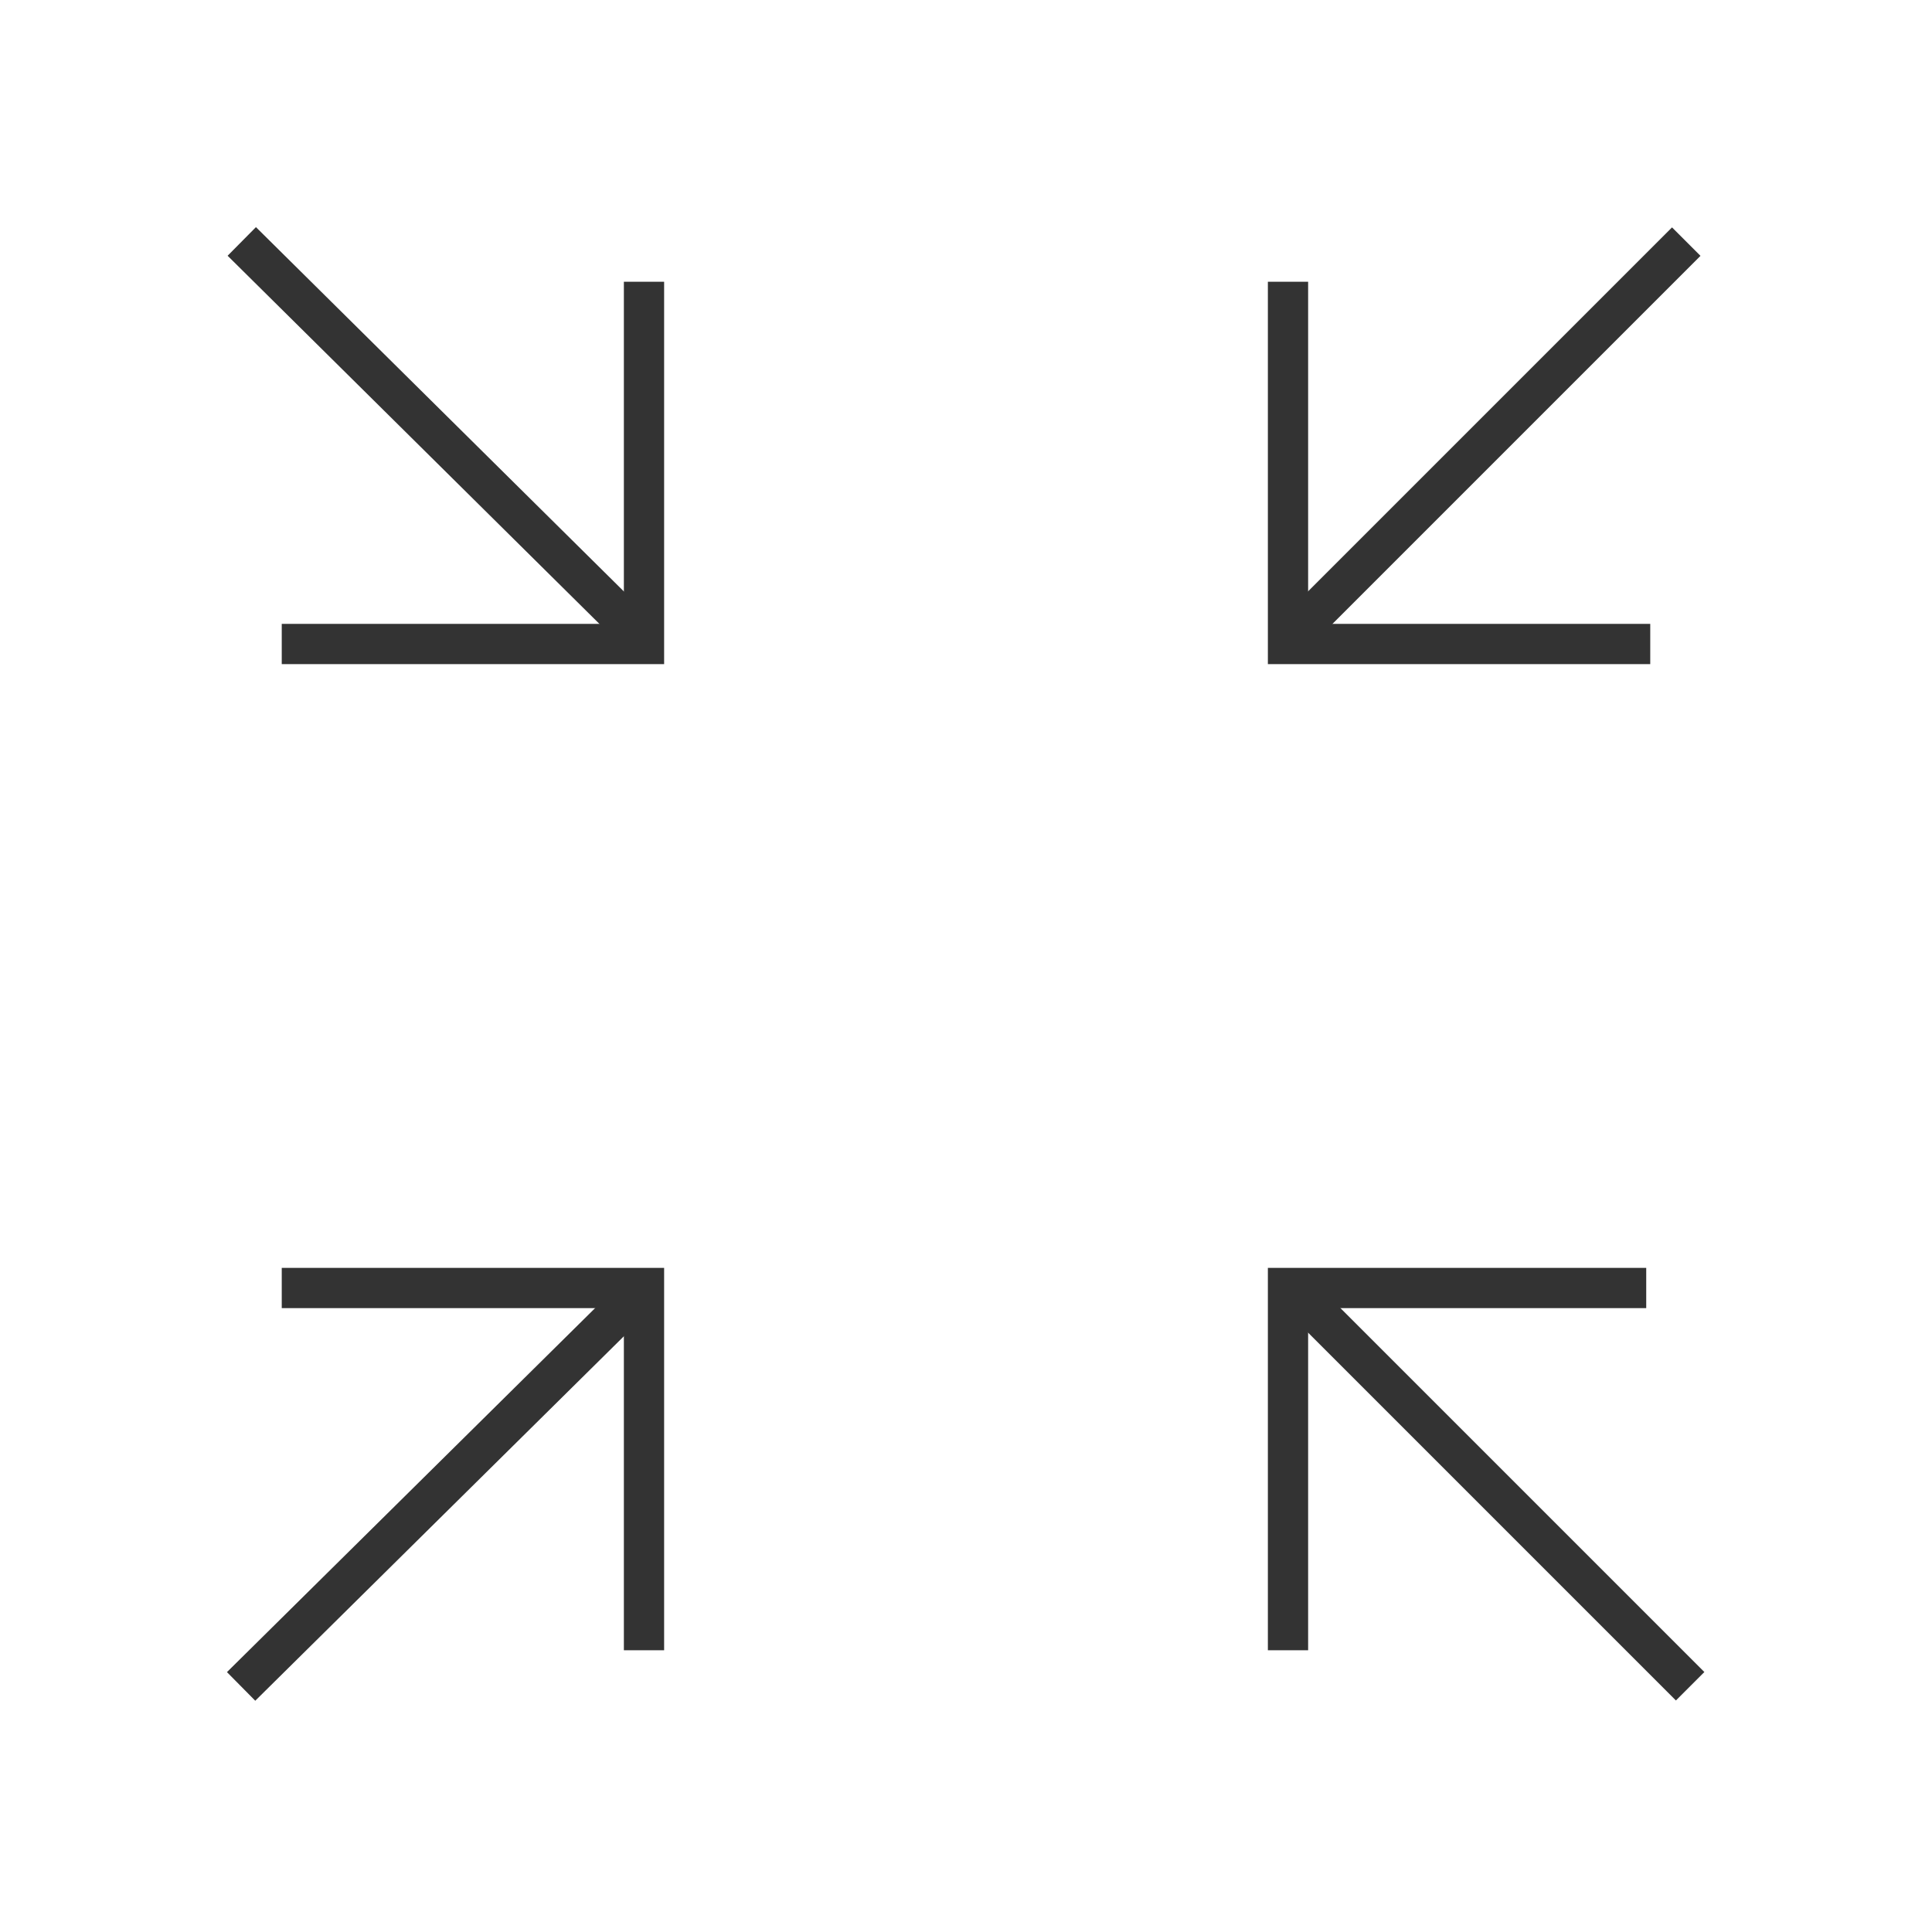 <?xml version="1.0" encoding="iso-8859-1"?>
<svg version="1.1" id="&#x56FE;&#x5C42;_1" xmlns="http://www.w3.org/2000/svg" xmlns:xlink="http://www.w3.org/1999/xlink" x="0px"
	 y="0px" viewBox="0 0 24 24" style="enable-background:new 0 0 24 24;" xml:space="preserve">
<rect x="5.25" y="1.957" transform="matrix(0.704 -0.711 0.711 0.704 -2.26 5.532)" style="fill:#333333;" width="0.5" height="7.036"/>
<rect x="1.982" y="18.225" transform="matrix(0.711 -0.703 0.703 0.711 -11.402 9.207)" style="fill:#333333;" width="7.036" height="0.5"/>
<rect x="18.275" y="14.975" transform="matrix(0.707 -0.707 0.707 0.707 -7.638 18.508)" style="fill:#333333;" width="0.5" height="7"/>
<rect x="14.975" y="5.225" transform="matrix(0.707 -0.707 0.707 0.707 1.54 14.667)" style="fill:#333333;" width="7" height="0.5"/>
<polygon style="fill:#333333;" points="20.5,8.25 15.75,8.25 15.75,3.5 16.25,3.5 16.25,7.75 20.5,7.75 "/>
<polygon style="fill:#333333;" points="8.25,8.25 3.5,8.25 3.5,7.75 7.75,7.75 7.75,3.5 8.25,3.5 "/>
<polygon style="fill:#333333;" points="8.25,20.5 7.75,20.5 7.75,16.25 3.5,16.25 3.5,15.75 8.25,15.75 "/>
<polygon style="fill:#333333;" points="16.25,20.5 15.75,20.5 15.75,15.75 20.45,15.75 20.45,16.25 16.25,16.25 "/>
</svg>






